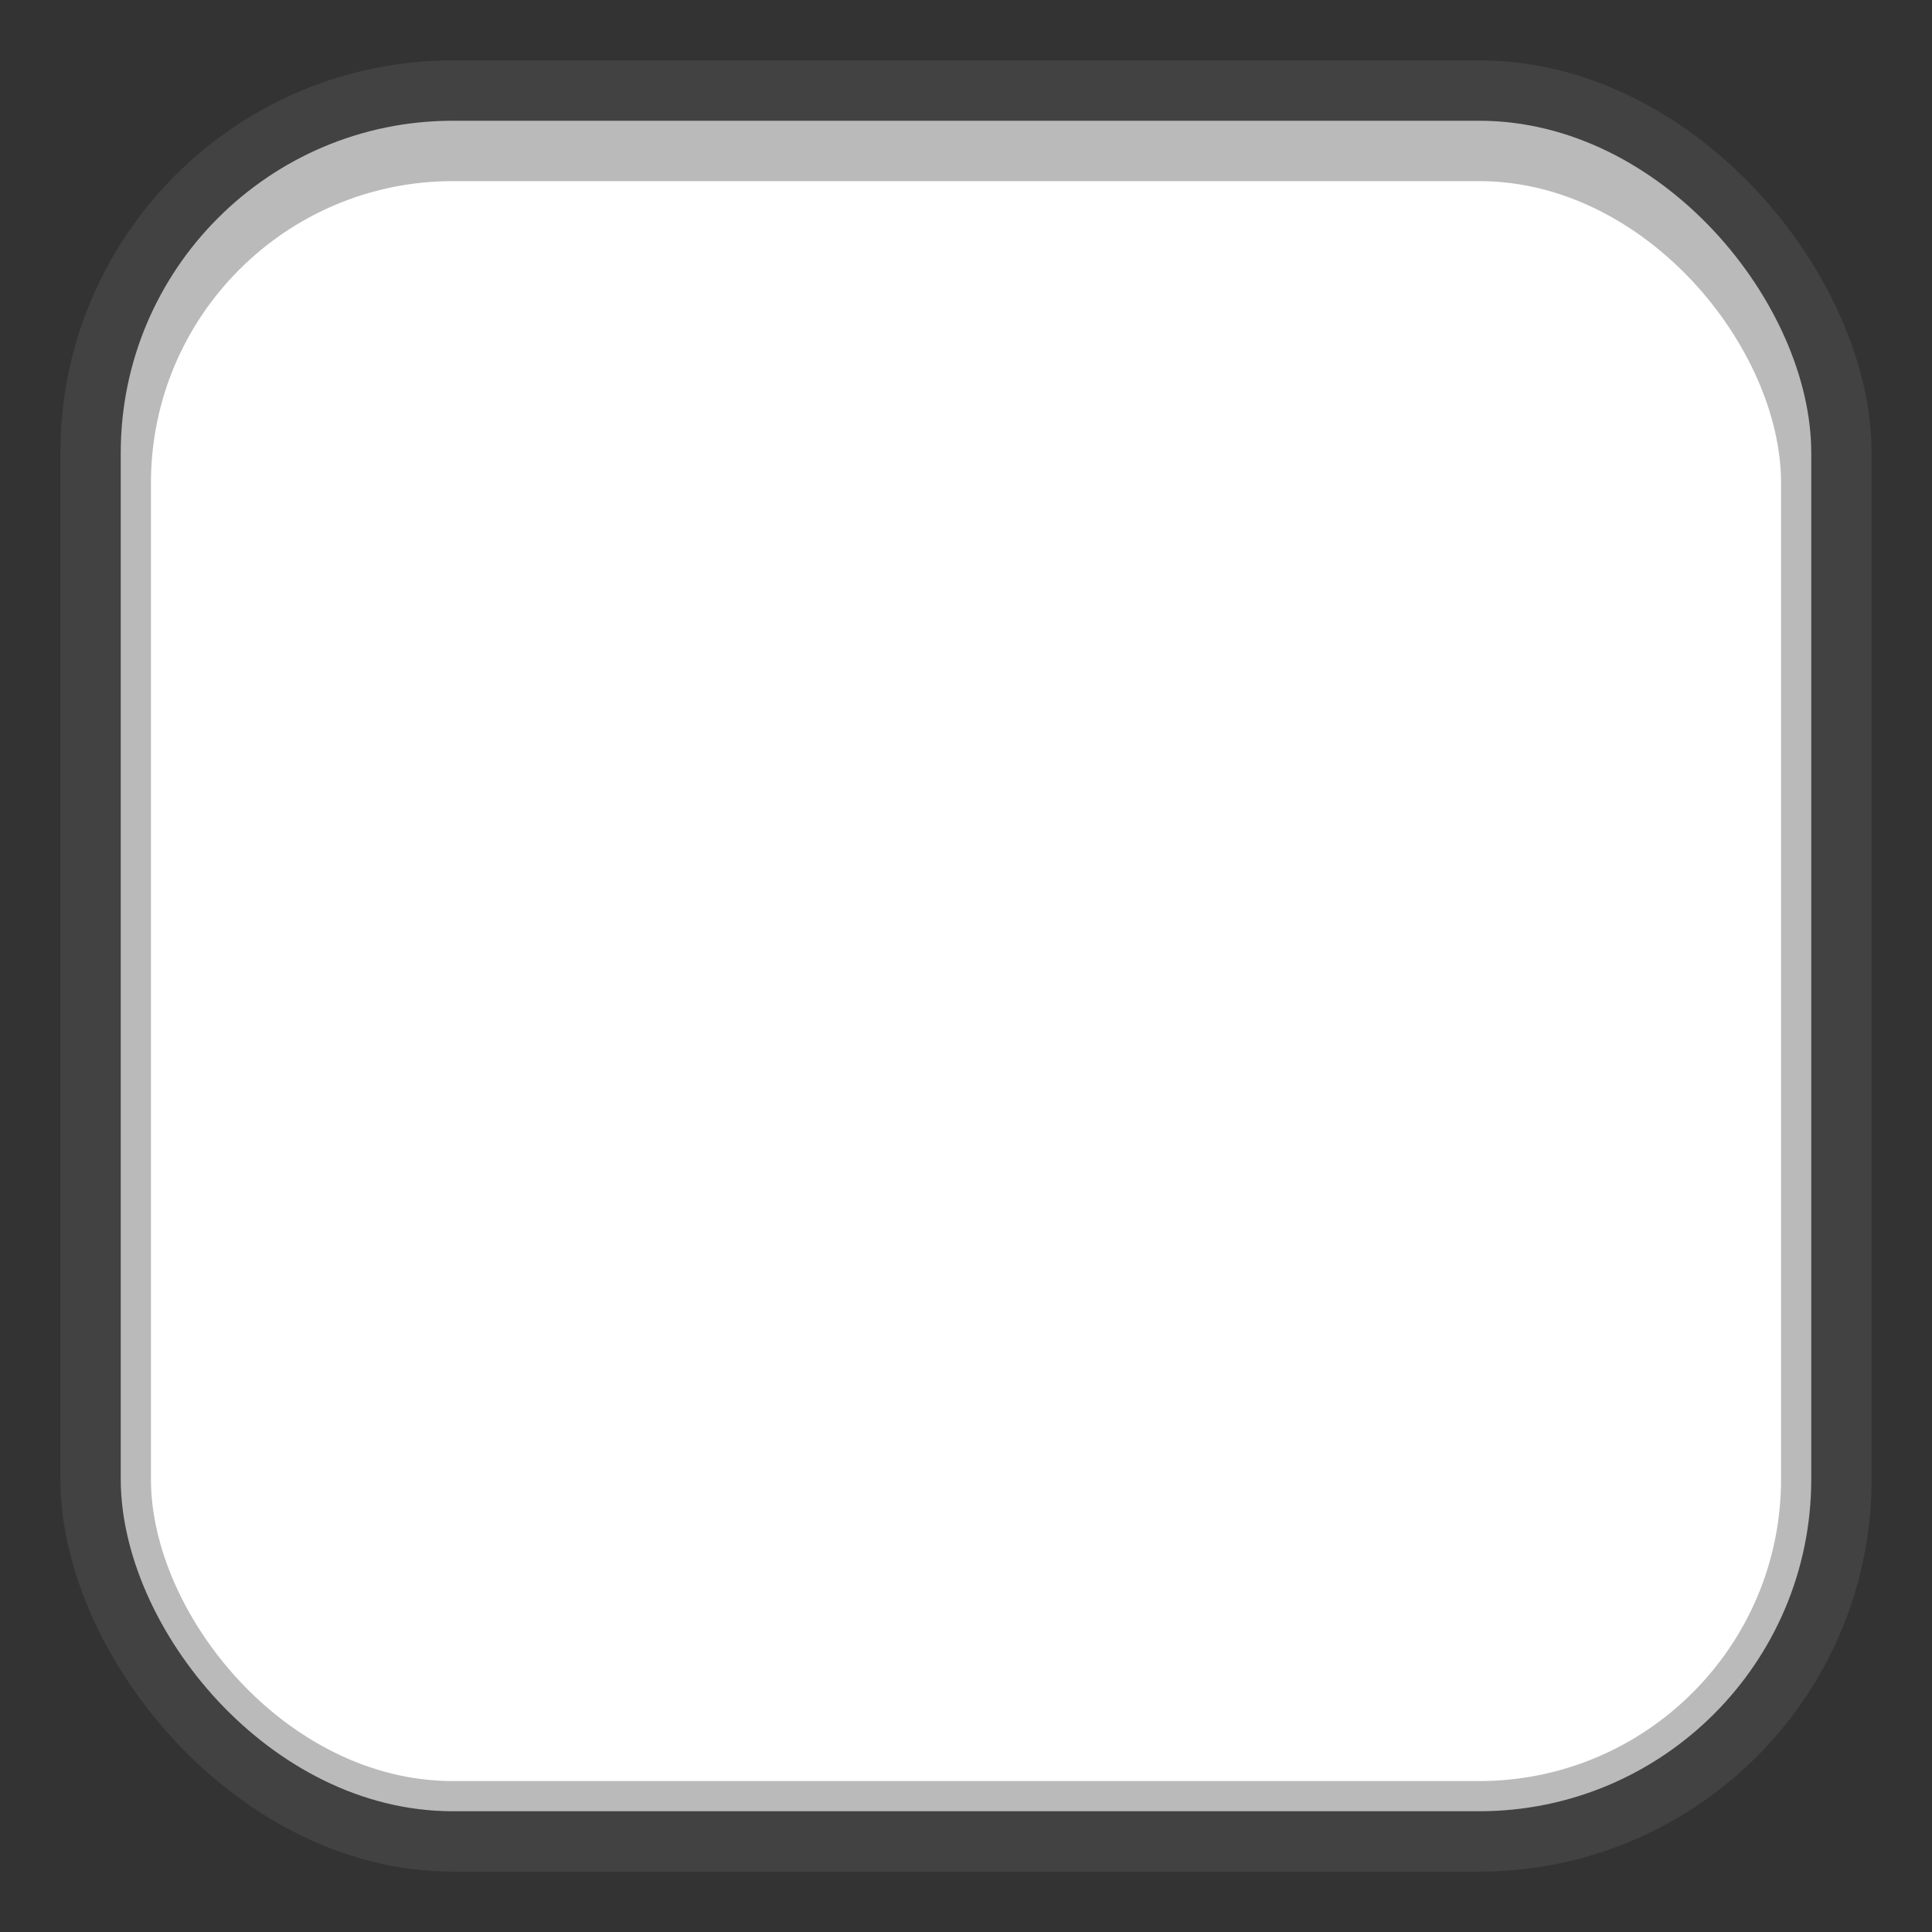 <svg xmlns="http://www.w3.org/2000/svg" viewBox="0 0 16 16"><rect x="0" y="0" width="16" height="16" fill="#333333" stroke="none"/><rect x="0.5" y="0.5" width="15" height="15" rx="3.25" style="fill:gray;opacity:0.2"/><rect x="1" y="1" width="14" height="14" rx="2.75" style="fill:#bababa"/><rect x="1.25" y="1.5" width="13.5" height="13.25" rx="2.5" style="fill:#fff"/></svg>